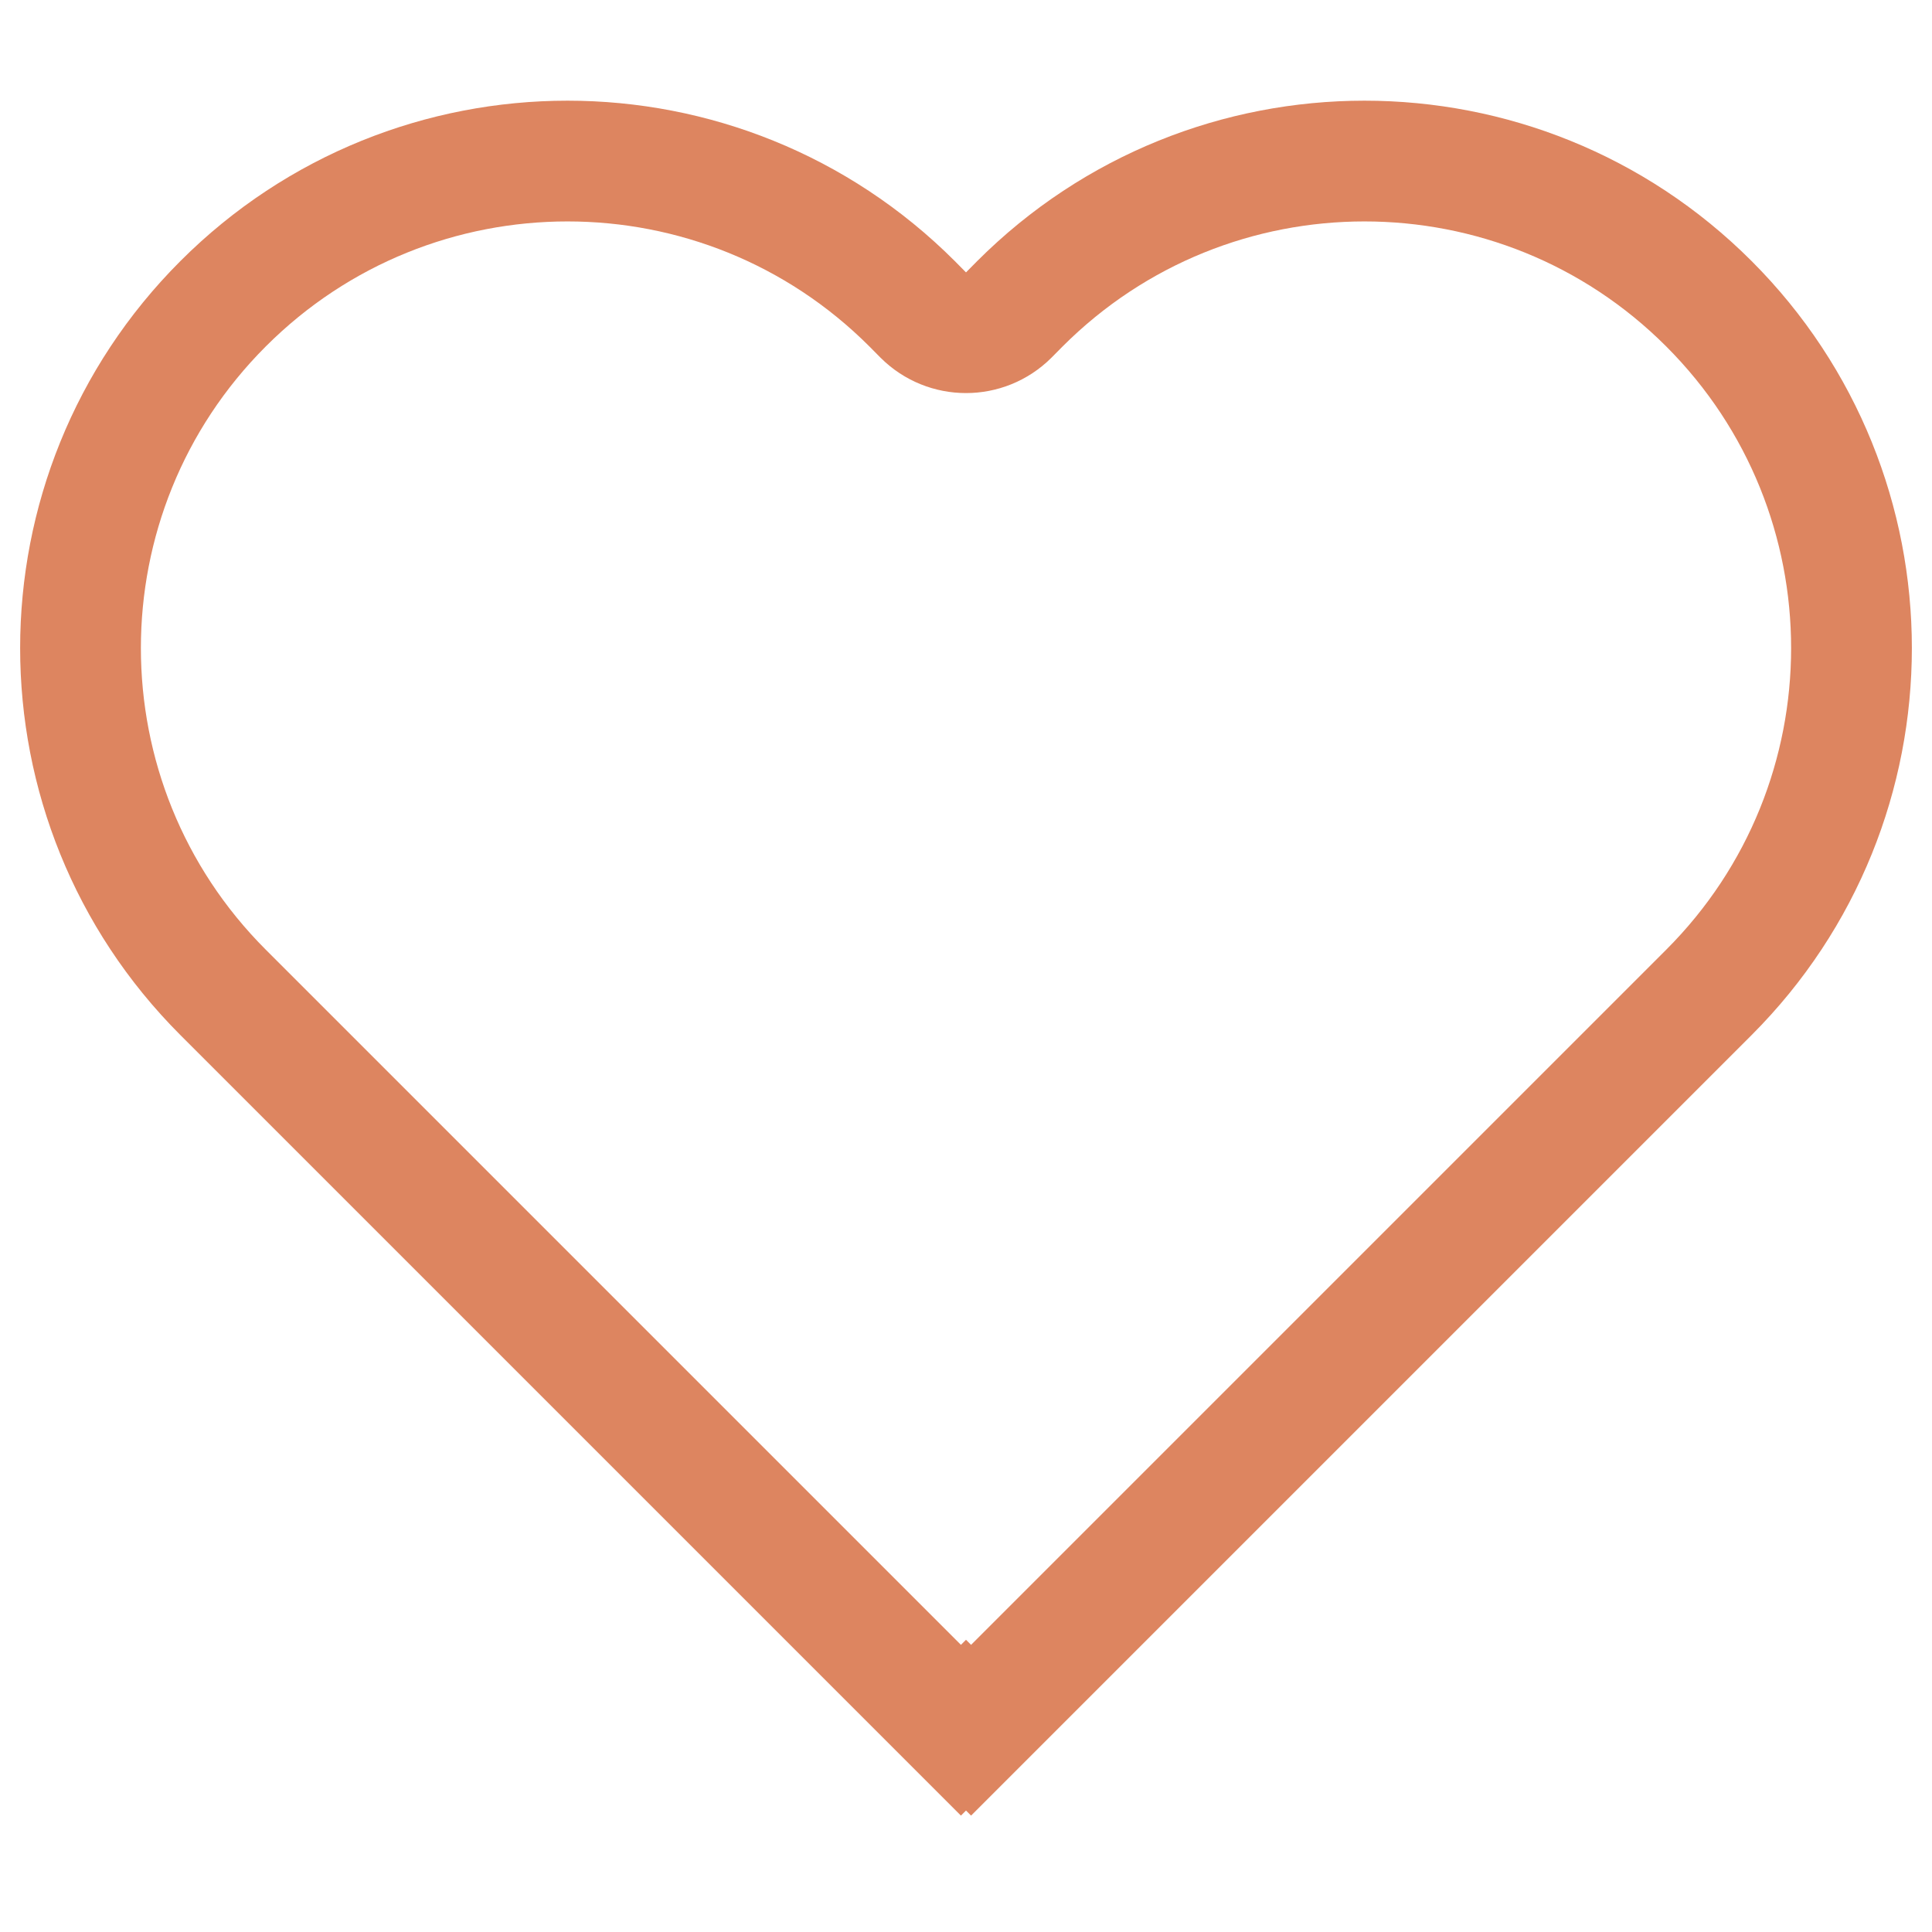 <svg width="16" height="16" viewBox="0 0 16 16" fill="none" xmlns="http://www.w3.org/2000/svg">
<path d="M1.848 2.515C0.273 4.09 0.273 6.644 1.848 8.219L7.958 14.329L8 14.287L8.042 14.329L14.152 8.219C15.727 6.644 15.727 4.09 14.152 2.515C12.577 0.94 10.023 0.94 8.447 2.515L8.354 2.609C8.158 2.804 7.842 2.804 7.646 2.609L7.553 2.515C5.977 0.94 3.423 0.94 1.848 2.515Z" stroke="#DD8560"/>
</svg>
